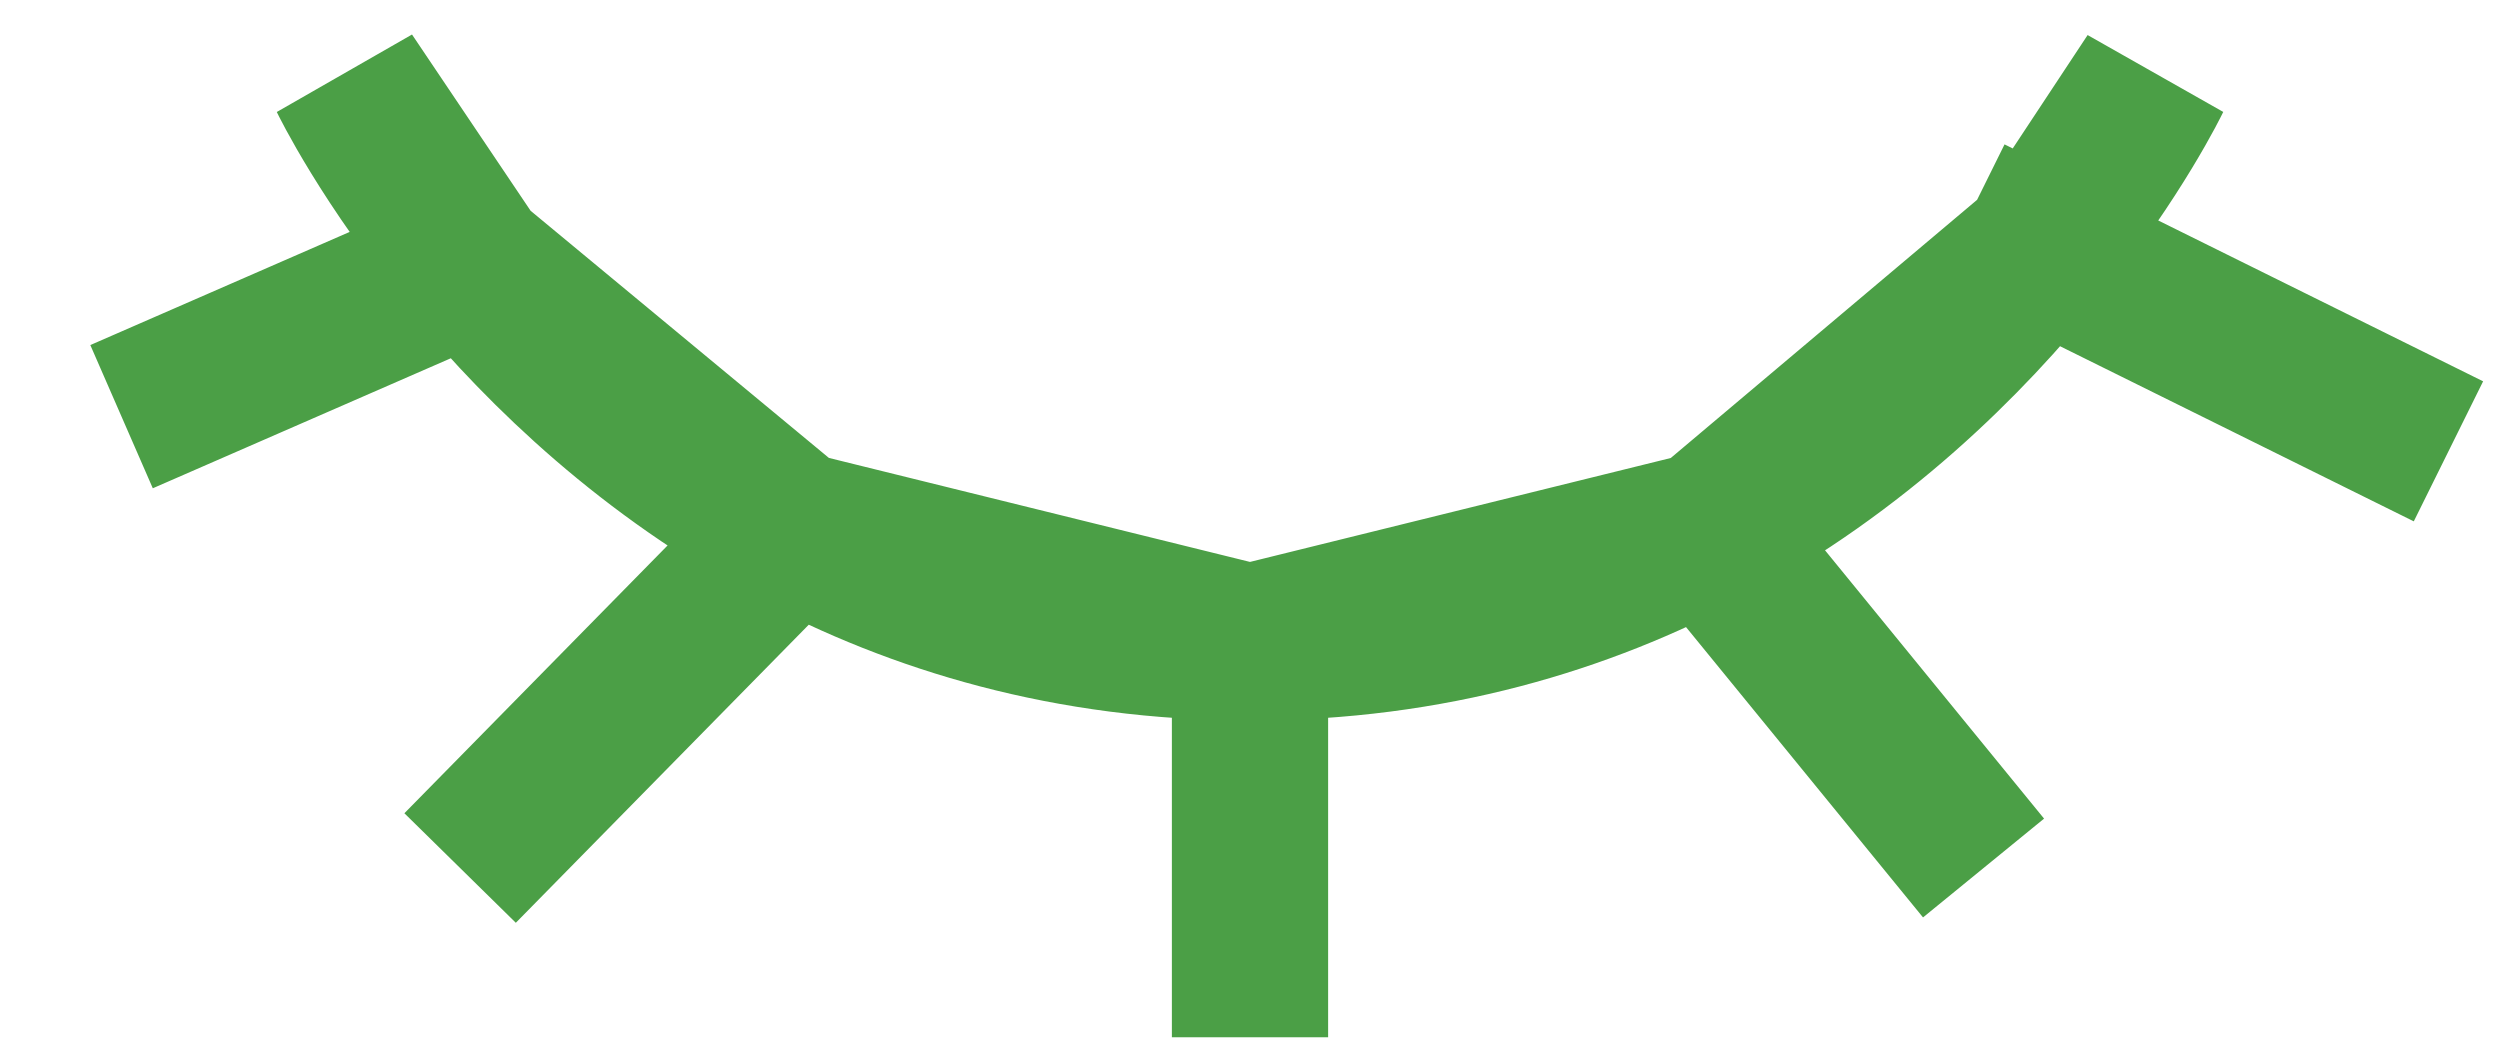 <svg width="24" height="10" viewBox="0 0 24 10" fill="none" xmlns="http://www.w3.org/2000/svg">
<path d="M19.583 2.391L22.833 4M20.667 0.75C20.667 0.75 20.32 1.473 19.583 2.391L20.667 0.75ZM12 6.167C10.258 6.167 8.802 5.72 7.611 5.083L12 6.167ZM12 6.167C13.742 6.167 15.198 5.72 16.389 5.083L12 6.167ZM12 6.167V9.958V6.167ZM3.333 0.75C3.333 0.75 3.717 1.548 4.532 2.532L3.333 0.75ZM7.611 5.083L4.417 8.333L7.611 5.083ZM7.611 5.083C6.247 4.354 5.231 3.375 4.532 2.532L7.611 5.083ZM16.389 5.083L19.042 8.333L16.389 5.083ZM16.389 5.083C17.83 4.313 18.883 3.264 19.583 2.391L16.389 5.083ZM4.532 2.532L1.167 4L4.532 2.532Z" stroke="#4B9F46" stroke-width="1.5" stroke-linecap="square"/>
</svg>
